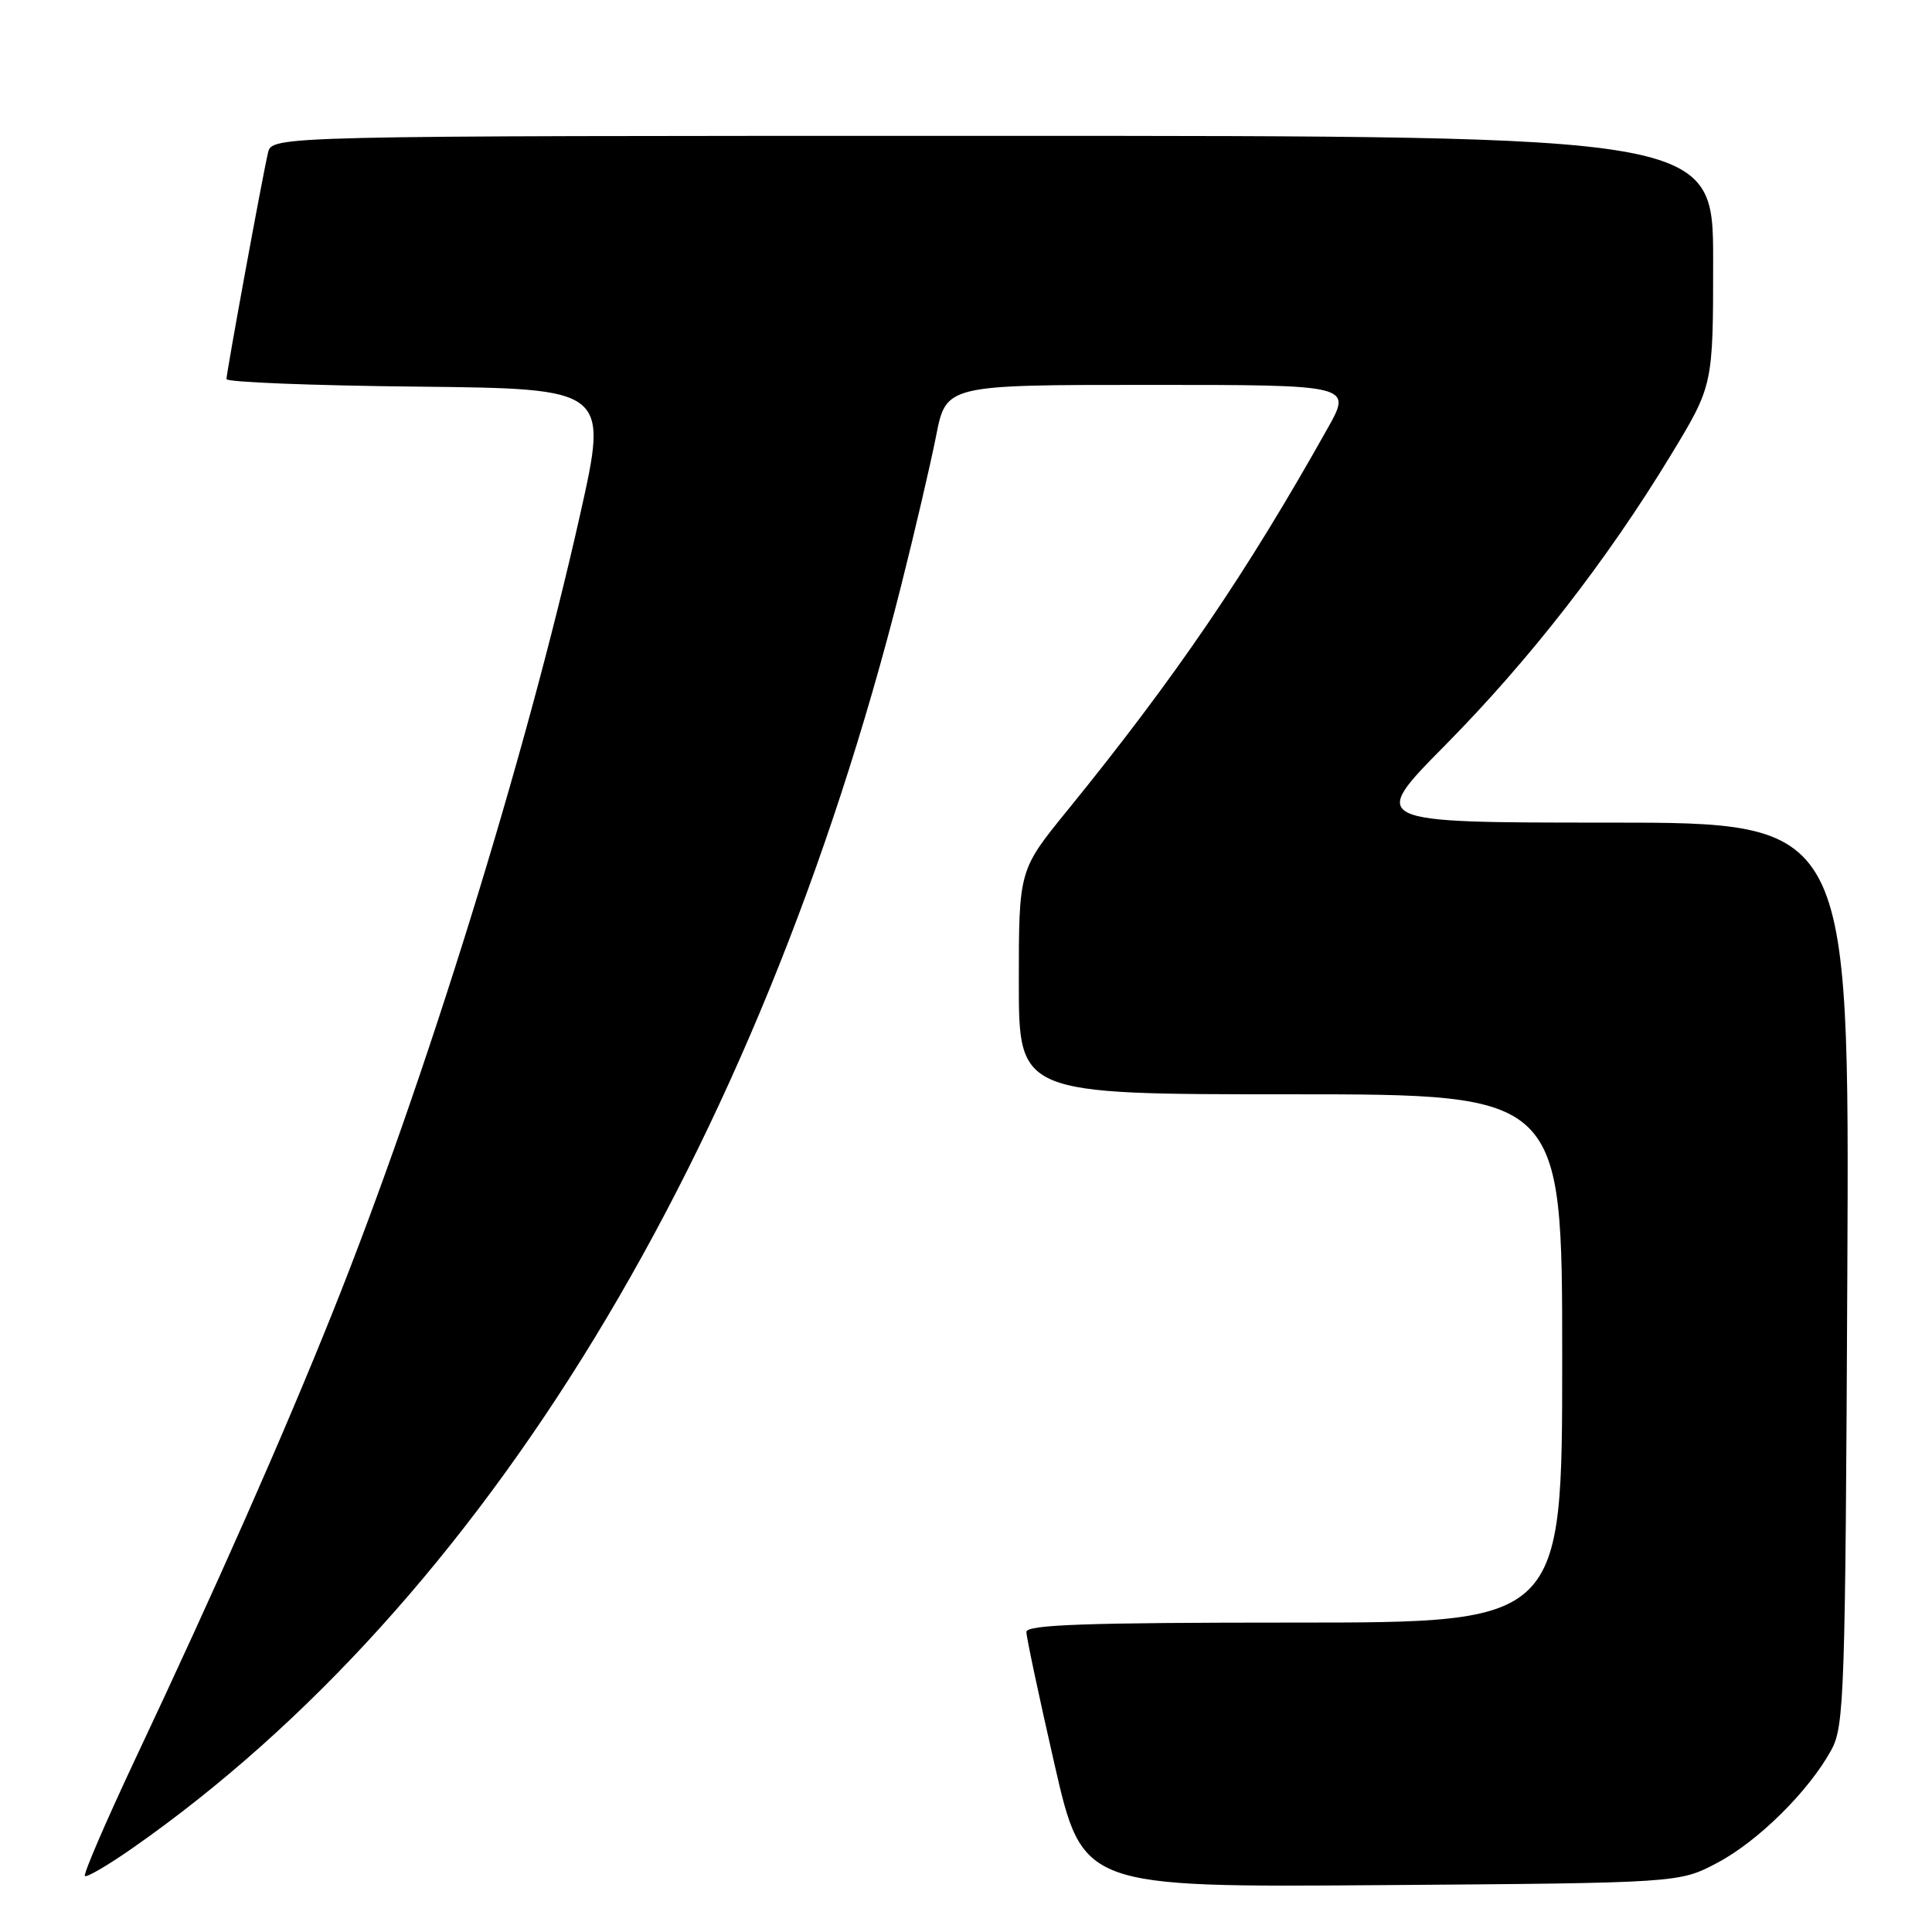<?xml version="1.0" encoding="UTF-8" standalone="no"?>
<!DOCTYPE svg PUBLIC "-//W3C//DTD SVG 1.1//EN" "http://www.w3.org/Graphics/SVG/1.1/DTD/svg11.dtd" >
<svg xmlns="http://www.w3.org/2000/svg" xmlns:xlink="http://www.w3.org/1999/xlink" version="1.1" viewBox="0 0 256 256">
 <g >
 <path fill="currentColor"
d=" M 227.54 246.84 C 232.96 243.98 239.70 237.31 242.67 231.86 C 244.38 228.72 244.52 224.51 244.78 168.75 C 245.06 109.00 245.06 109.00 213.21 109.00 C 181.36 109.00 181.36 109.00 191.49 98.75 C 202.71 87.39 212.92 74.26 221.41 60.28 C 227.00 51.06 227.00 51.06 227.00 34.53 C 227.00 18.00 227.00 18.00 131.52 18.00 C 36.04 18.00 36.04 18.00 35.51 20.25 C 34.80 23.24 30.02 49.30 30.01 50.23 C 30.00 50.64 41.39 51.09 55.30 51.23 C 80.61 51.50 80.61 51.50 76.86 68.22 C 69.63 100.43 56.34 143.28 44.08 173.88 C 37.55 190.18 28.73 210.15 17.84 233.26 C 13.99 241.46 11.02 248.35 11.25 248.58 C 11.48 248.81 14.33 247.14 17.58 244.87 C 64.09 212.37 100.40 152.78 119.35 77.83 C 121.20 70.50 123.31 61.46 124.04 57.75 C 125.37 51.00 125.37 51.00 152.26 51.00 C 179.15 51.00 179.15 51.00 175.92 56.75 C 165.17 75.93 155.78 89.73 141.42 107.40 C 135.00 115.29 135.00 115.29 135.00 130.15 C 135.00 145.00 135.00 145.00 171.00 145.00 C 207.00 145.00 207.00 145.00 207.00 180.00 C 207.00 215.00 207.00 215.00 171.50 215.00 C 143.87 215.00 136.00 215.28 136.00 216.24 C 136.00 216.93 137.68 224.82 139.73 233.79 C 143.46 250.08 143.46 250.08 182.98 249.79 C 222.50 249.50 222.50 249.50 227.54 246.84 Z "/>
</g>
</svg>